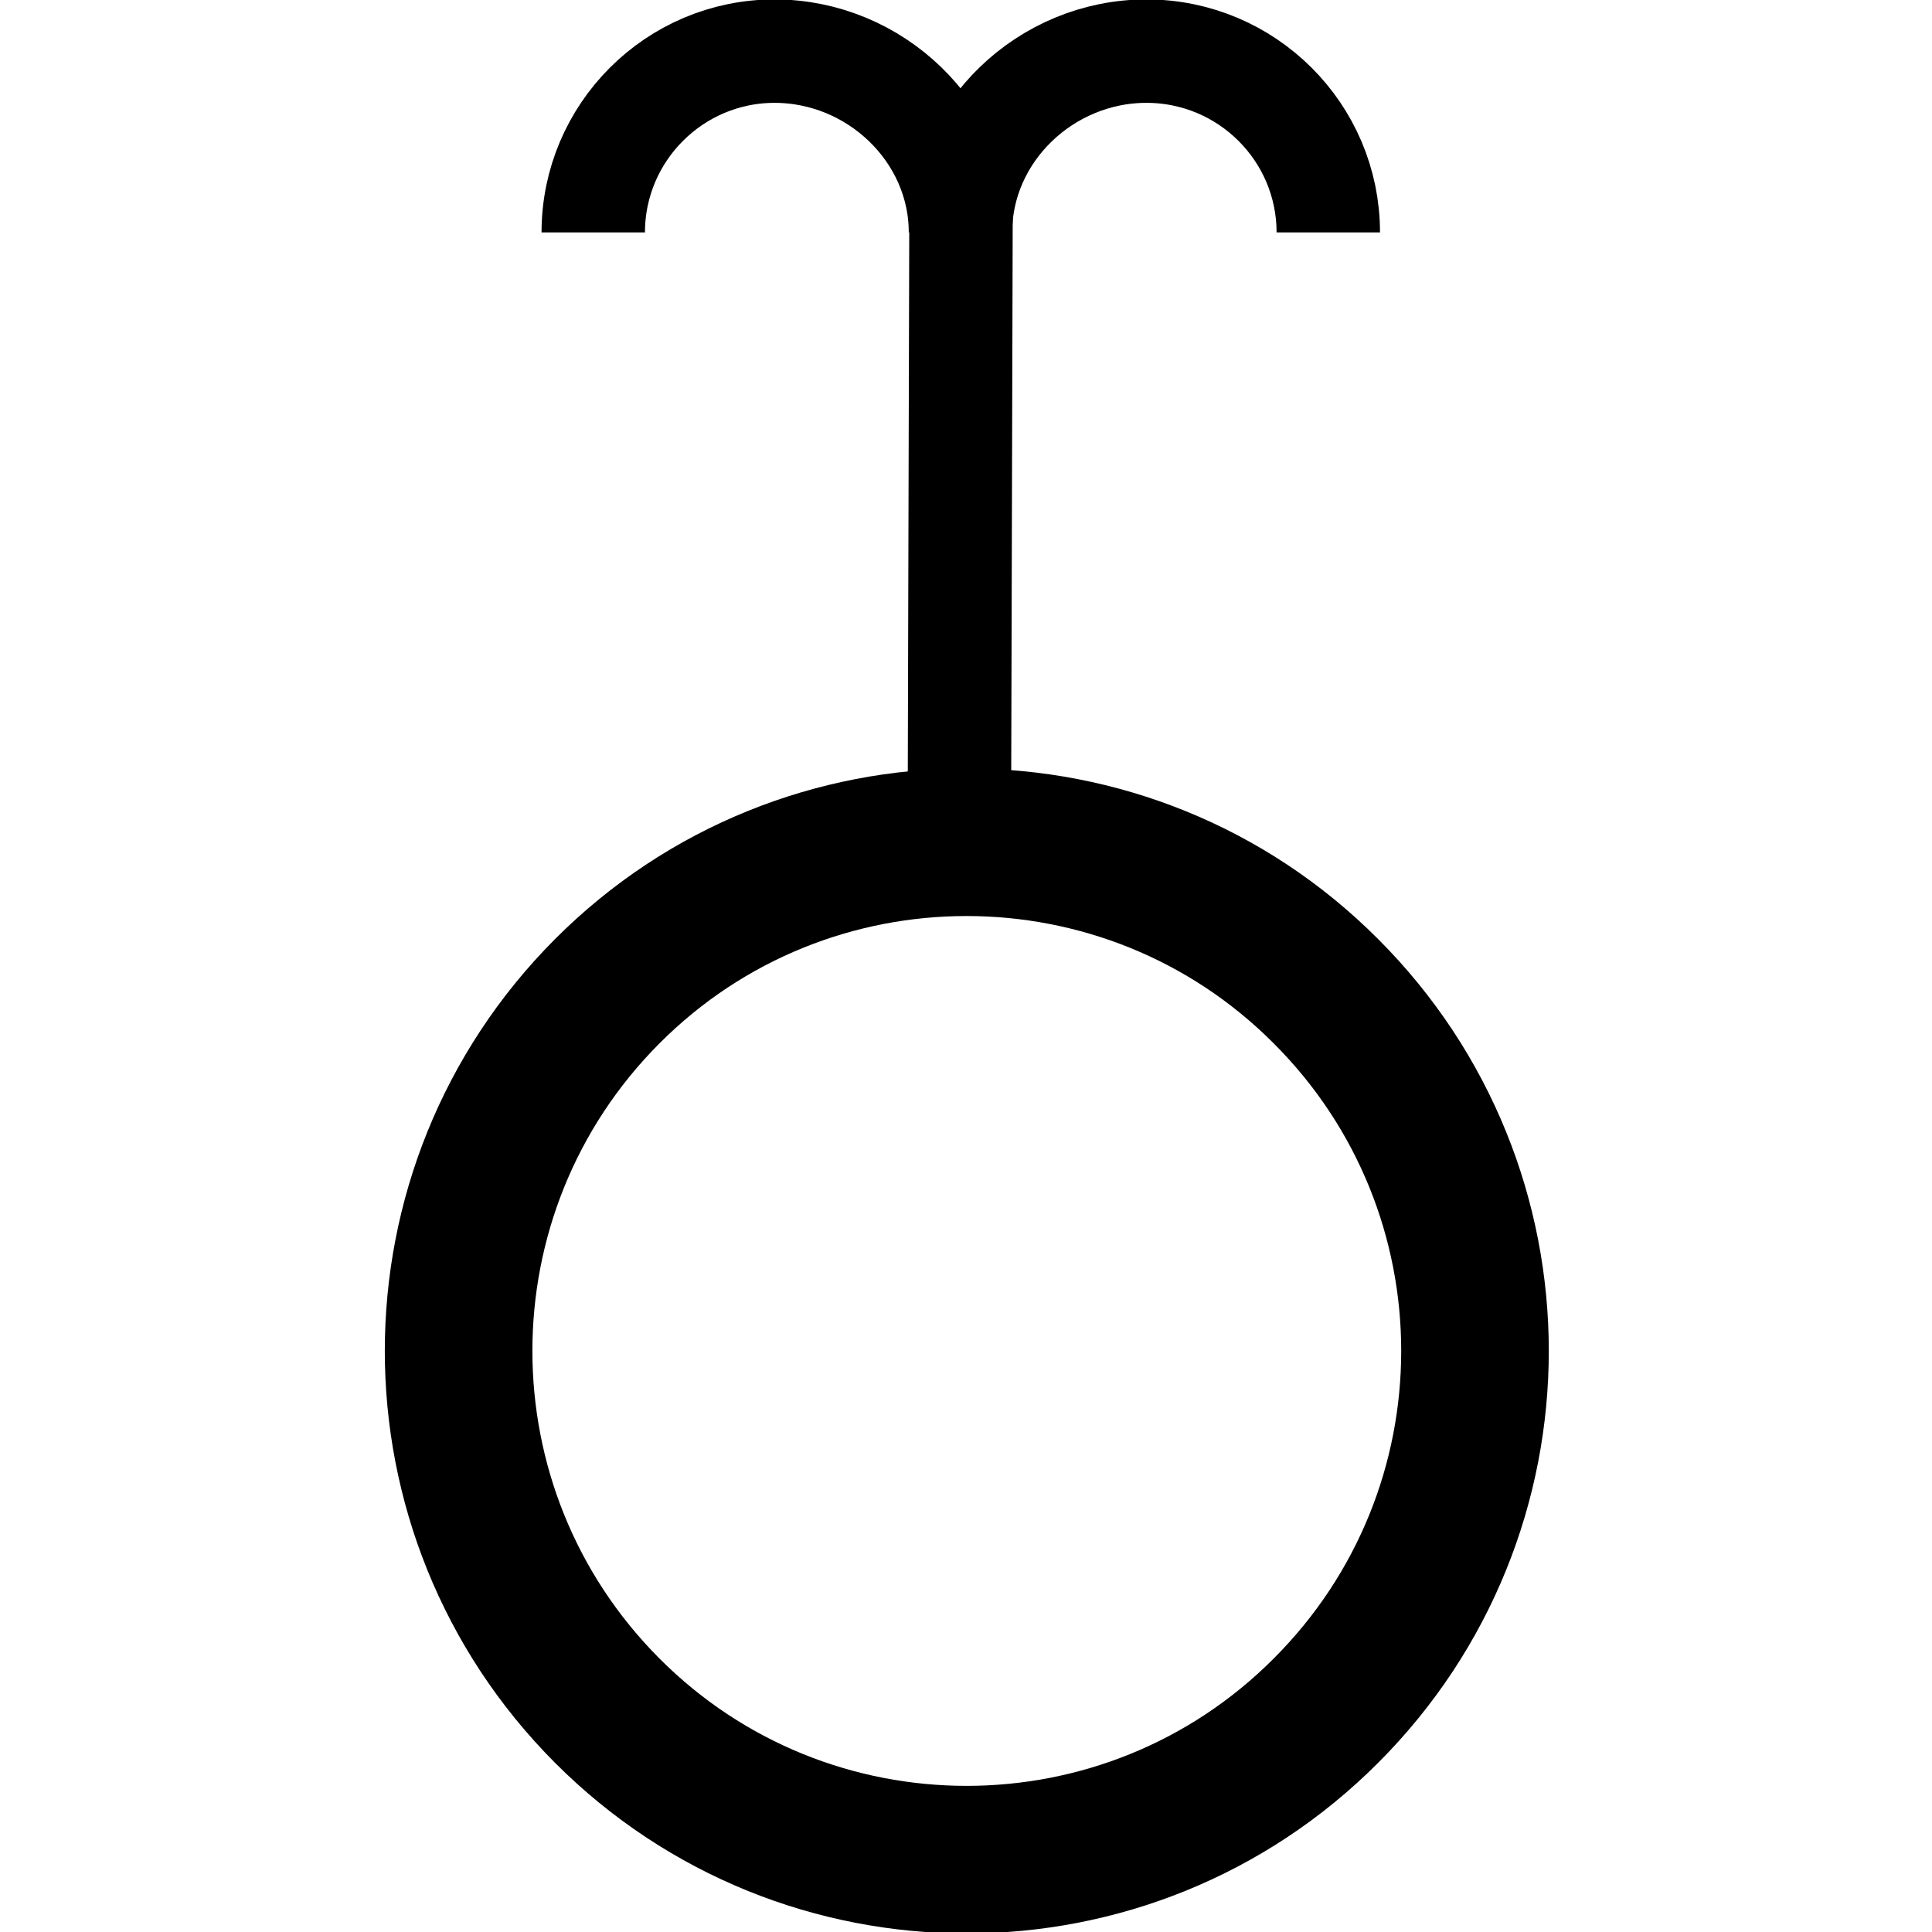 <?xml version="1.0" encoding="UTF-8" standalone="no"?>
<!-- Created with Inkscape (http://www.inkscape.org/) -->

<svg
   xmlns:dc="http://purl.org/dc/elements/1.1/"
   xmlns:cc="http://creativecommons.org/ns#"
   xmlns:rdf="http://www.w3.org/1999/02/22-rdf-syntax-ns#"
   xmlns:svg="http://www.w3.org/2000/svg"
   xmlns="http://www.w3.org/2000/svg"
   xmlns:sodipodi="http://sodipodi.sourceforge.net/DTD/sodipodi-0.dtd"
   xmlns:inkscape="http://www.inkscape.org/namespaces/inkscape"
   width="3.325mm"
   height="3.325mm"
   viewBox="0 0 3.325 3.325"
   version="1.1"
   id="svg2046"
   inkscape:version="0.92.2 (5c3e80d, 2017-08-06)"
   sodipodi:docname="26.1.18.svg">
  <defs
     id="defs2040" />
  <sodipodi:namedview
     id="base"
     pagecolor="#ffffff"
     bordercolor="#666666"
     borderopacity="1.0"
     inkscape:pageopacity="0.0"
     inkscape:pageshadow="2"
     inkscape:zoom="31.678384"
     inkscape:cx="3.5791582"
     inkscape:cy="6.8413095"
     inkscape:document-units="mm"
     inkscape:current-layer="layer1"
     showgrid="false"
     inkscape:window-width="1920"
     inkscape:window-height="1018"
     inkscape:window-x="-8"
     inkscape:window-y="-8"
     inkscape:window-maximized="1" />
  <g
     inkscape:label="Layer 1"
     inkscape:groupmode="layer"
     id="layer1"
     transform="translate(-104.832,-147.172)">
    <g
       id="g2061"
       transform="translate(0.662,0.001)">
      <path
         id="path1390"
         d="m 105.191,147.571 c 0,-0.172 0.14,-0.312 0.312,-0.312 0.173,0 0.32,0.14 0.32,0.312 0,-0.172 0.147,-0.312 0.32,-0.312 0.173,0 0.313,0.14 0.313,0.312"
         style="fill:none;stroke:#000000;stroke-width:0.178;stroke-linecap:butt;stroke-linejoin:miter;stroke-miterlimit:4;stroke-dasharray:none;stroke-opacity:1"
         inkscape:connector-curvature="0" />
      <path
         id="path216"
         d="m 105.824,147.508 -0.003,1.113"
         style="fill:none;stroke:#000000;stroke-width:0.178;stroke-linecap:butt;stroke-linejoin:miter;stroke-miterlimit:4;stroke-dasharray:none;stroke-opacity:1"
         inkscape:connector-curvature="0" />
      <path
         id="path254"
         d="m 106.452,148.877 c -0.341,-0.342 -0.896,-0.342 -1.237,0 -0.341,0.342 -0.341,0.896 0,1.238 0.341,0.342 0.896,0.342 1.237,0 0.342,-0.342 0.342,-0.896 0,-1.238 z"
         style="fill:none;stroke:#000000;stroke-width:0.254;stroke-linecap:butt;stroke-linejoin:miter;stroke-miterlimit:4;stroke-dasharray:none;stroke-opacity:1"
         inkscape:connector-curvature="0" />
    </g>
  </g>
</svg>

